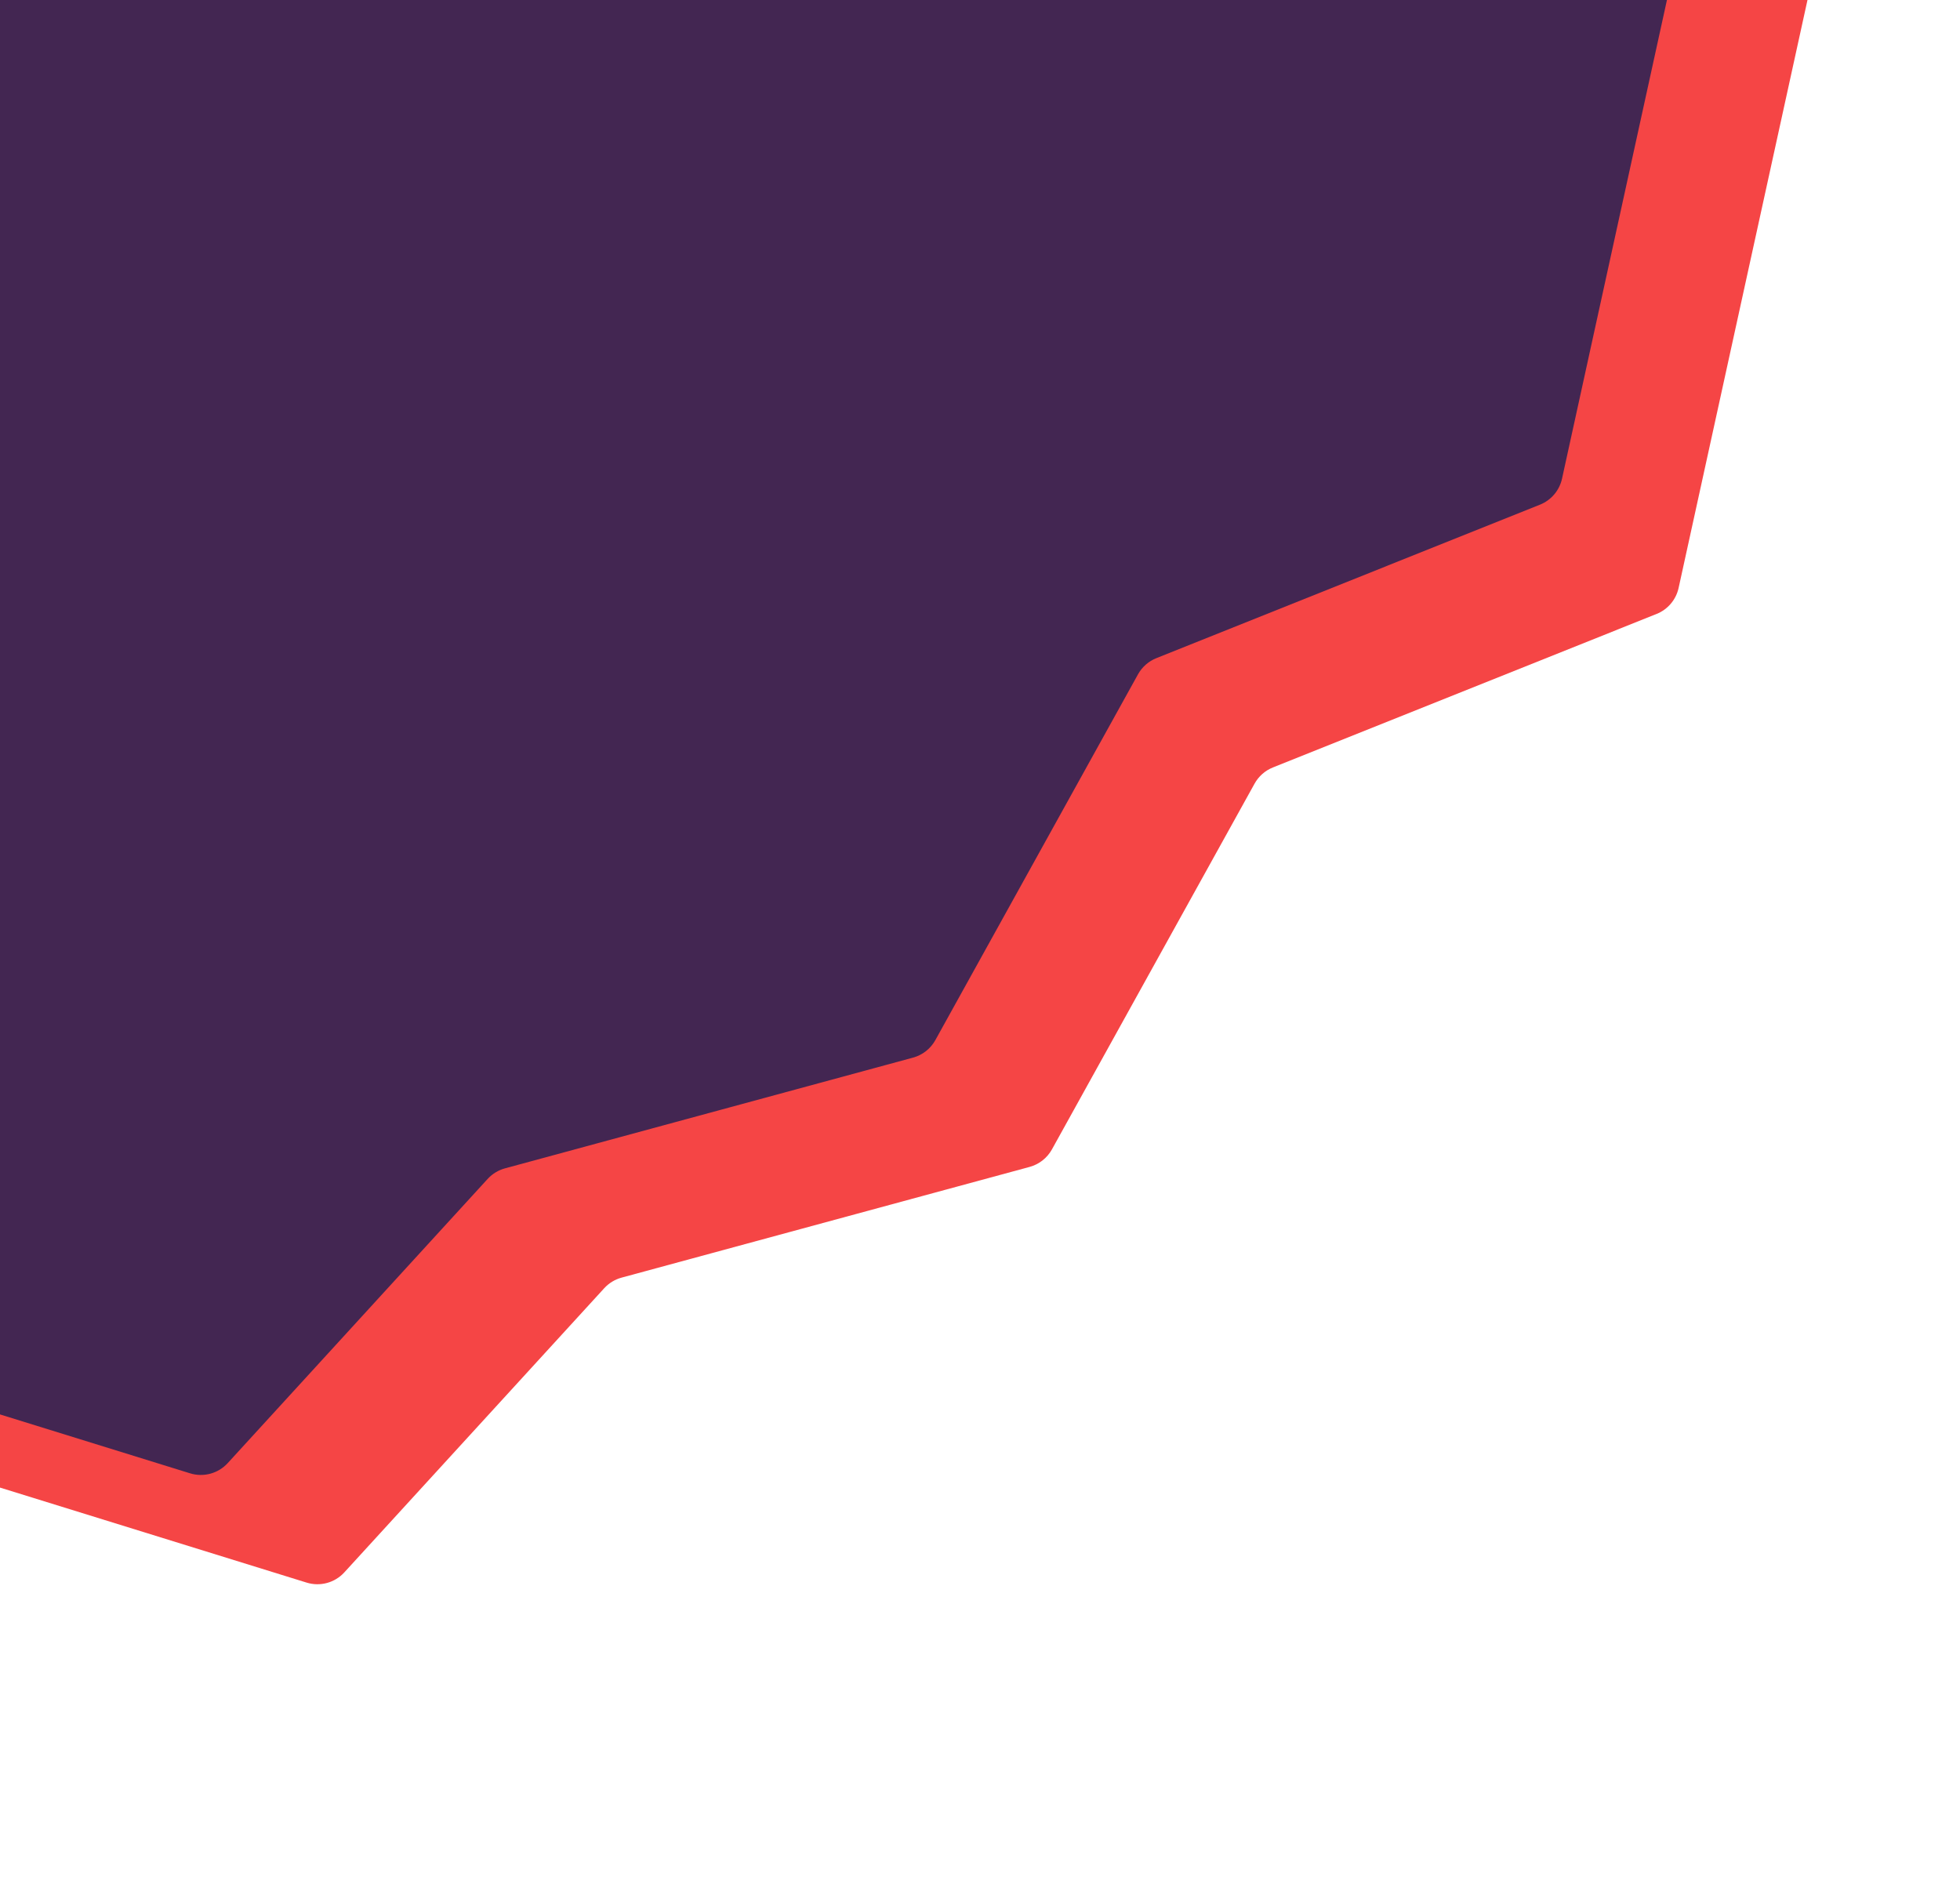 <svg width="269" height="259" viewBox="0 0 269 259" fill="none" xmlns="http://www.w3.org/2000/svg">
<path opacity="0.75" d="M252.682 -44.693C255.41 -44.13 257.152 -41.447 256.556 -38.726L230.381 80.695C230.026 82.313 228.893 83.651 227.355 84.266L174.7 105.335C173.63 105.763 172.742 106.547 172.184 107.554L144.371 157.759C143.716 158.941 142.61 159.807 141.306 160.161L85.309 175.357C84.394 175.605 83.569 176.108 82.929 176.808L47.254 215.814C45.948 217.242 43.934 217.788 42.085 217.215L-86.123 177.484C-88.8 176.655 -90.272 173.788 -89.387 171.129L-1.57 -92.651C-0.77 -95.056 1.702 -96.481 4.184 -95.969L252.682 -44.693Z" fill="#F10707"/>
<path opacity="0.75" d="M236.682 -59.693C239.41 -59.13 241.152 -56.447 240.556 -53.726L214.381 65.695C214.026 67.313 212.893 68.651 211.355 69.266L158.7 90.335C157.63 90.763 156.742 91.547 156.184 92.554L128.371 142.759C127.716 143.941 126.61 144.807 125.306 145.161L69.309 160.357C68.394 160.605 67.569 161.108 66.929 161.808L31.254 200.814C29.948 202.242 27.934 202.788 26.085 202.215L-102.123 162.484C-104.8 161.655 -106.272 158.788 -105.387 156.129L-17.57 -107.651C-16.77 -110.056 -14.298 -111.481 -11.816 -110.969L236.682 -59.693Z" fill="#081C57"/>
</svg>
